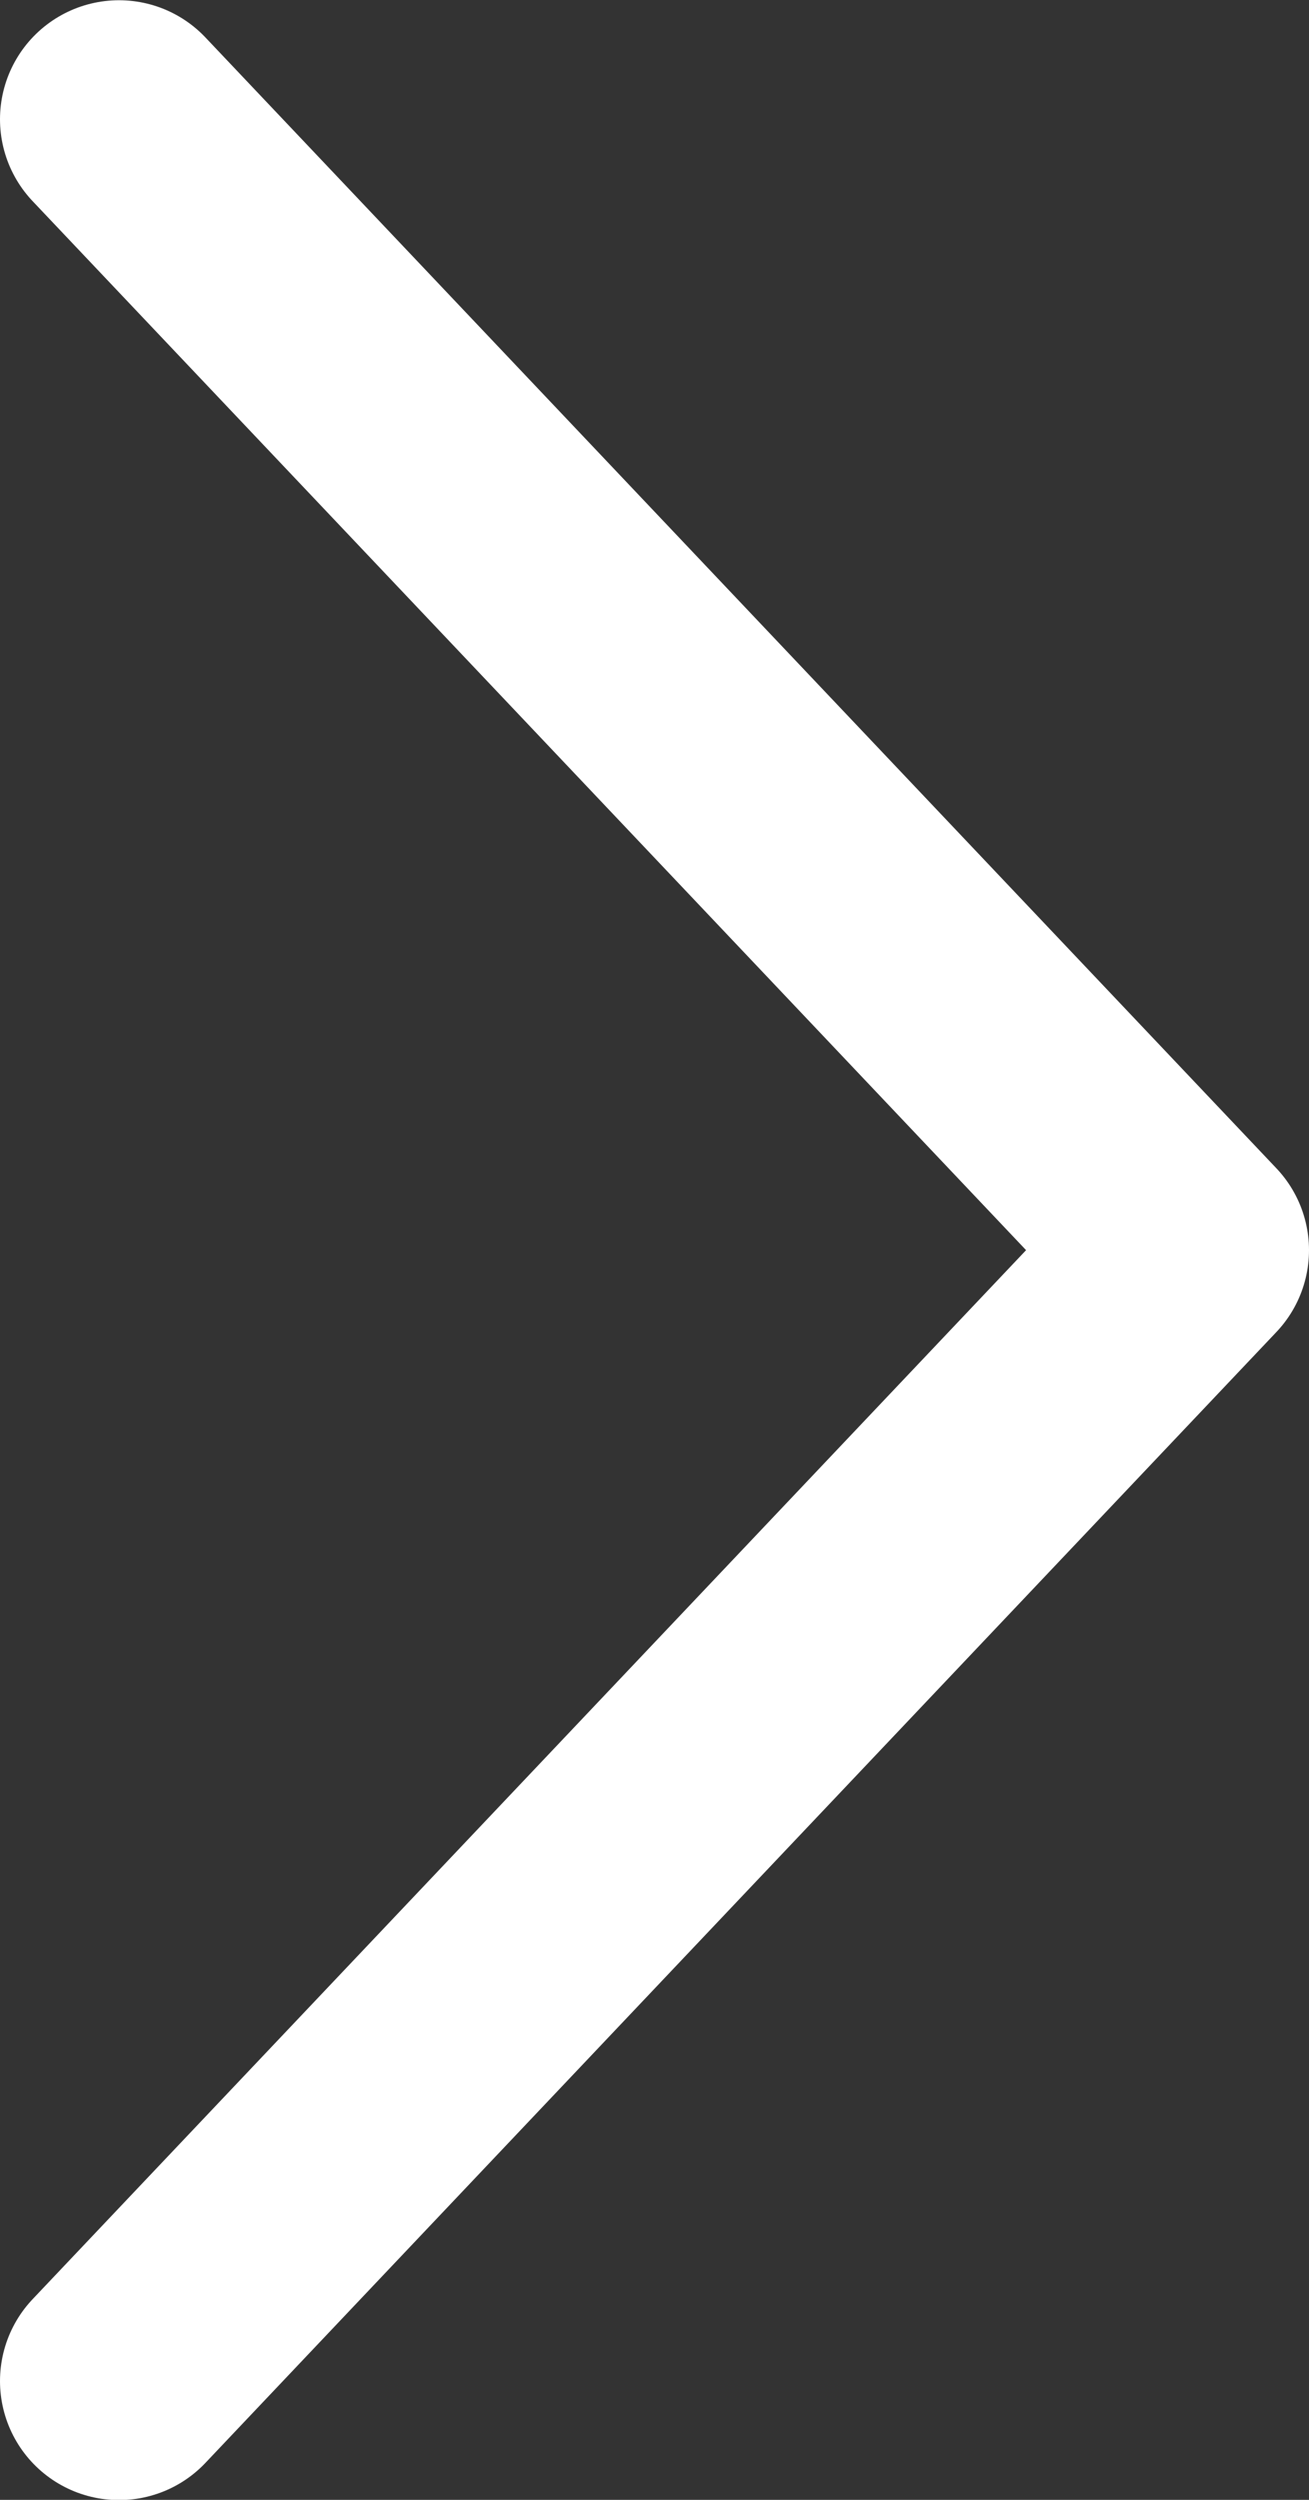 <svg width="11" height="21" viewBox="0 0 11 21" fill="none" xmlns="http://www.w3.org/2000/svg">
    <rect x="0" y="0" width="11" height="21" fill="#333333" stroke="none"/>
    <path d="M1 20.002L10 10.502L1 1.002" stroke="white" stroke-width="2" stroke-linecap="round"
        stroke-linejoin="round" />
</svg>